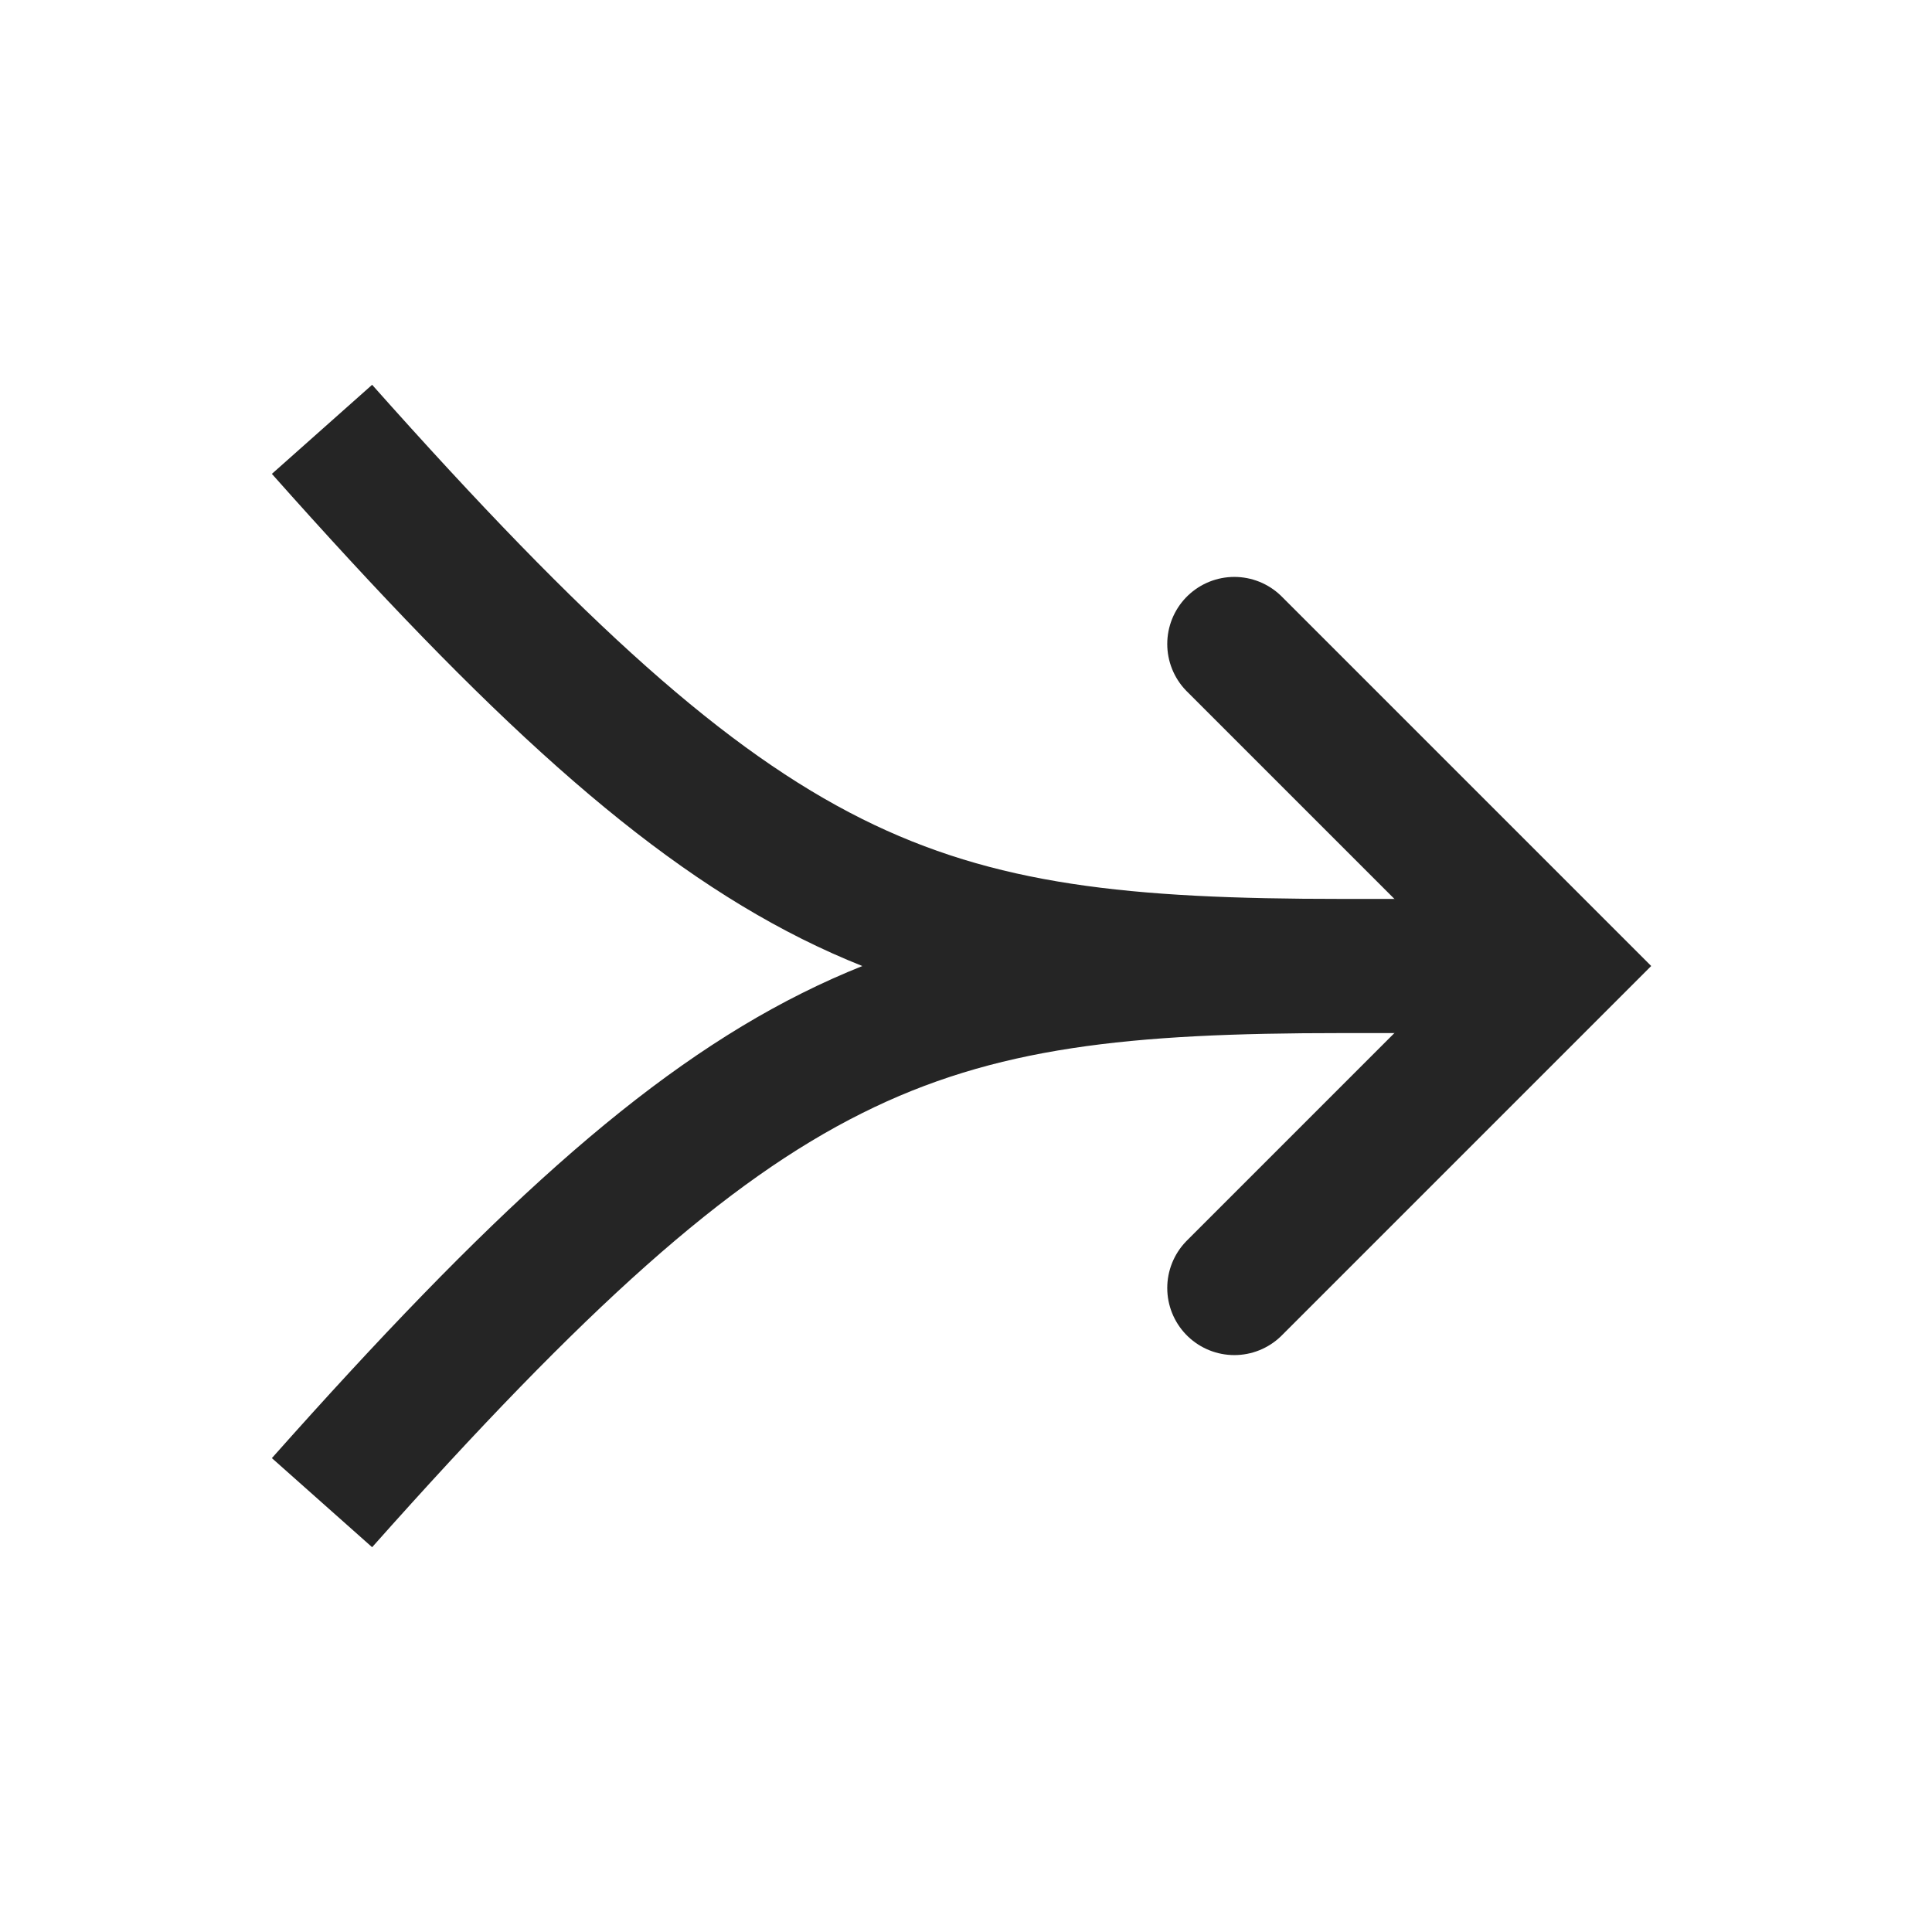 <svg width="18" height="18" viewBox="0 0 18 18" fill="none" xmlns="http://www.w3.org/2000/svg">
<path d="M2.533 4.415C4.537 6.67 5.98 8.001 7.47 8.747C8.983 9.503 10.483 9.625 12.5 9.625V8.375C10.517 8.375 9.267 8.247 8.03 7.629C6.77 6.999 5.463 5.83 3.467 3.585L2.533 4.415ZM12.5 9.625H14.5V8.375H12.5V9.625ZM3.467 14.415C5.463 12.17 6.77 11.001 8.03 10.372C9.267 9.753 10.517 9.625 12.5 9.625V8.375C10.483 8.375 8.983 8.497 7.47 9.254C5.98 9.999 4.537 11.33 2.533 13.585L3.467 14.415ZM12.5 9.625H14.5V8.375H12.5V9.625Z" fill="#252525"/>
<path d="M11.5 6L14.5 9L11.5 12" stroke="#252525" stroke-width="1.25" stroke-linecap="round"/>
</svg>
